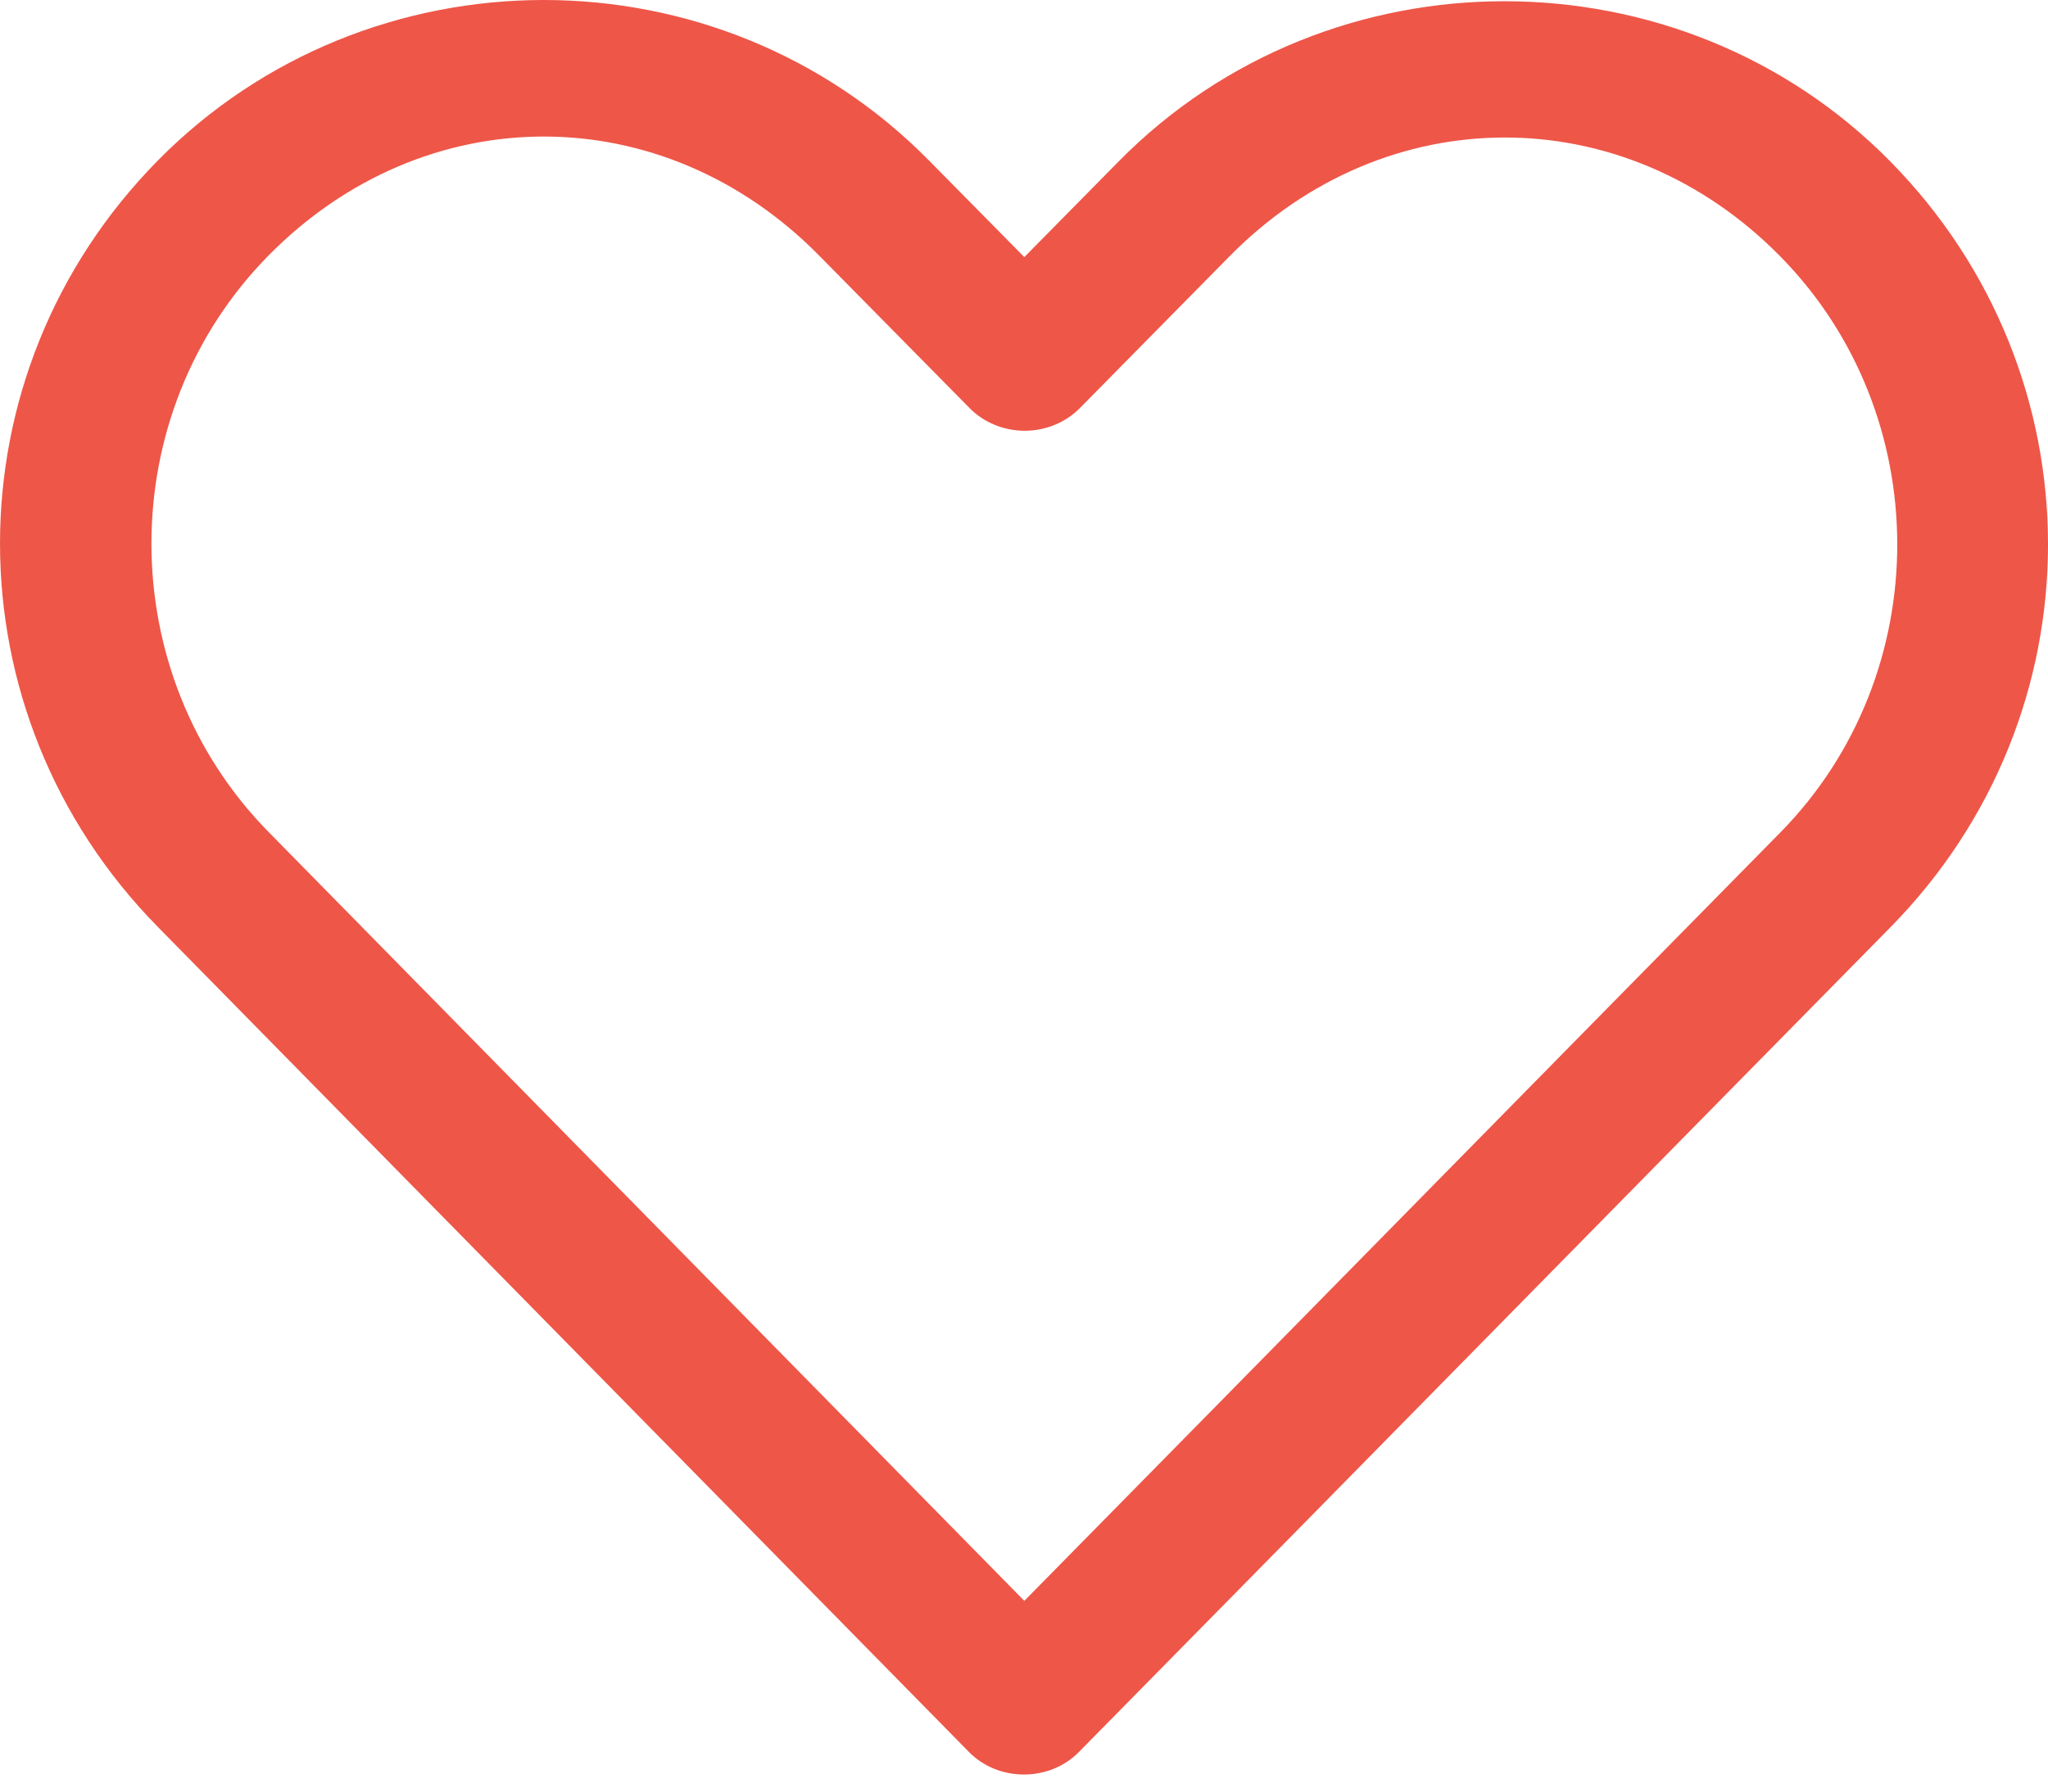 <svg width="32" height="28" viewBox="0 0 32 28" fill="none" xmlns="http://www.w3.org/2000/svg">
<path d="M8.497 0C6.305 0 4.107 0.842 2.464 2.511C-0.823 5.848 -0.819 11.144 2.464 14.484L15.14 27.381C15.249 27.492 15.382 27.581 15.53 27.642C15.678 27.702 15.838 27.733 15.999 27.733C16.161 27.733 16.32 27.702 16.468 27.642C16.616 27.581 16.749 27.492 16.858 27.381C21.086 23.089 25.307 18.788 29.535 14.495C32.822 11.158 32.822 5.86 29.535 2.522C26.248 -0.815 20.767 -0.815 17.48 2.522L16.005 4.018L14.518 2.511C12.875 0.842 10.689 0 8.497 0ZM8.497 2.134C10.041 2.134 11.581 2.757 12.8 3.995L15.152 6.38C15.262 6.491 15.395 6.58 15.543 6.64C15.69 6.701 15.85 6.732 16.011 6.732C16.173 6.732 16.332 6.701 16.48 6.64C16.628 6.58 16.761 6.491 16.871 6.38L19.211 4.006C21.649 1.53 25.378 1.53 27.816 4.006C30.254 6.482 30.254 10.536 27.816 13.012C23.877 17.012 19.944 21.019 16.005 25.019L4.194 13C1.758 10.521 1.756 6.47 4.194 3.995C5.413 2.757 6.953 2.134 8.497 2.134Z" fill="#EE5648"/>
</svg>
